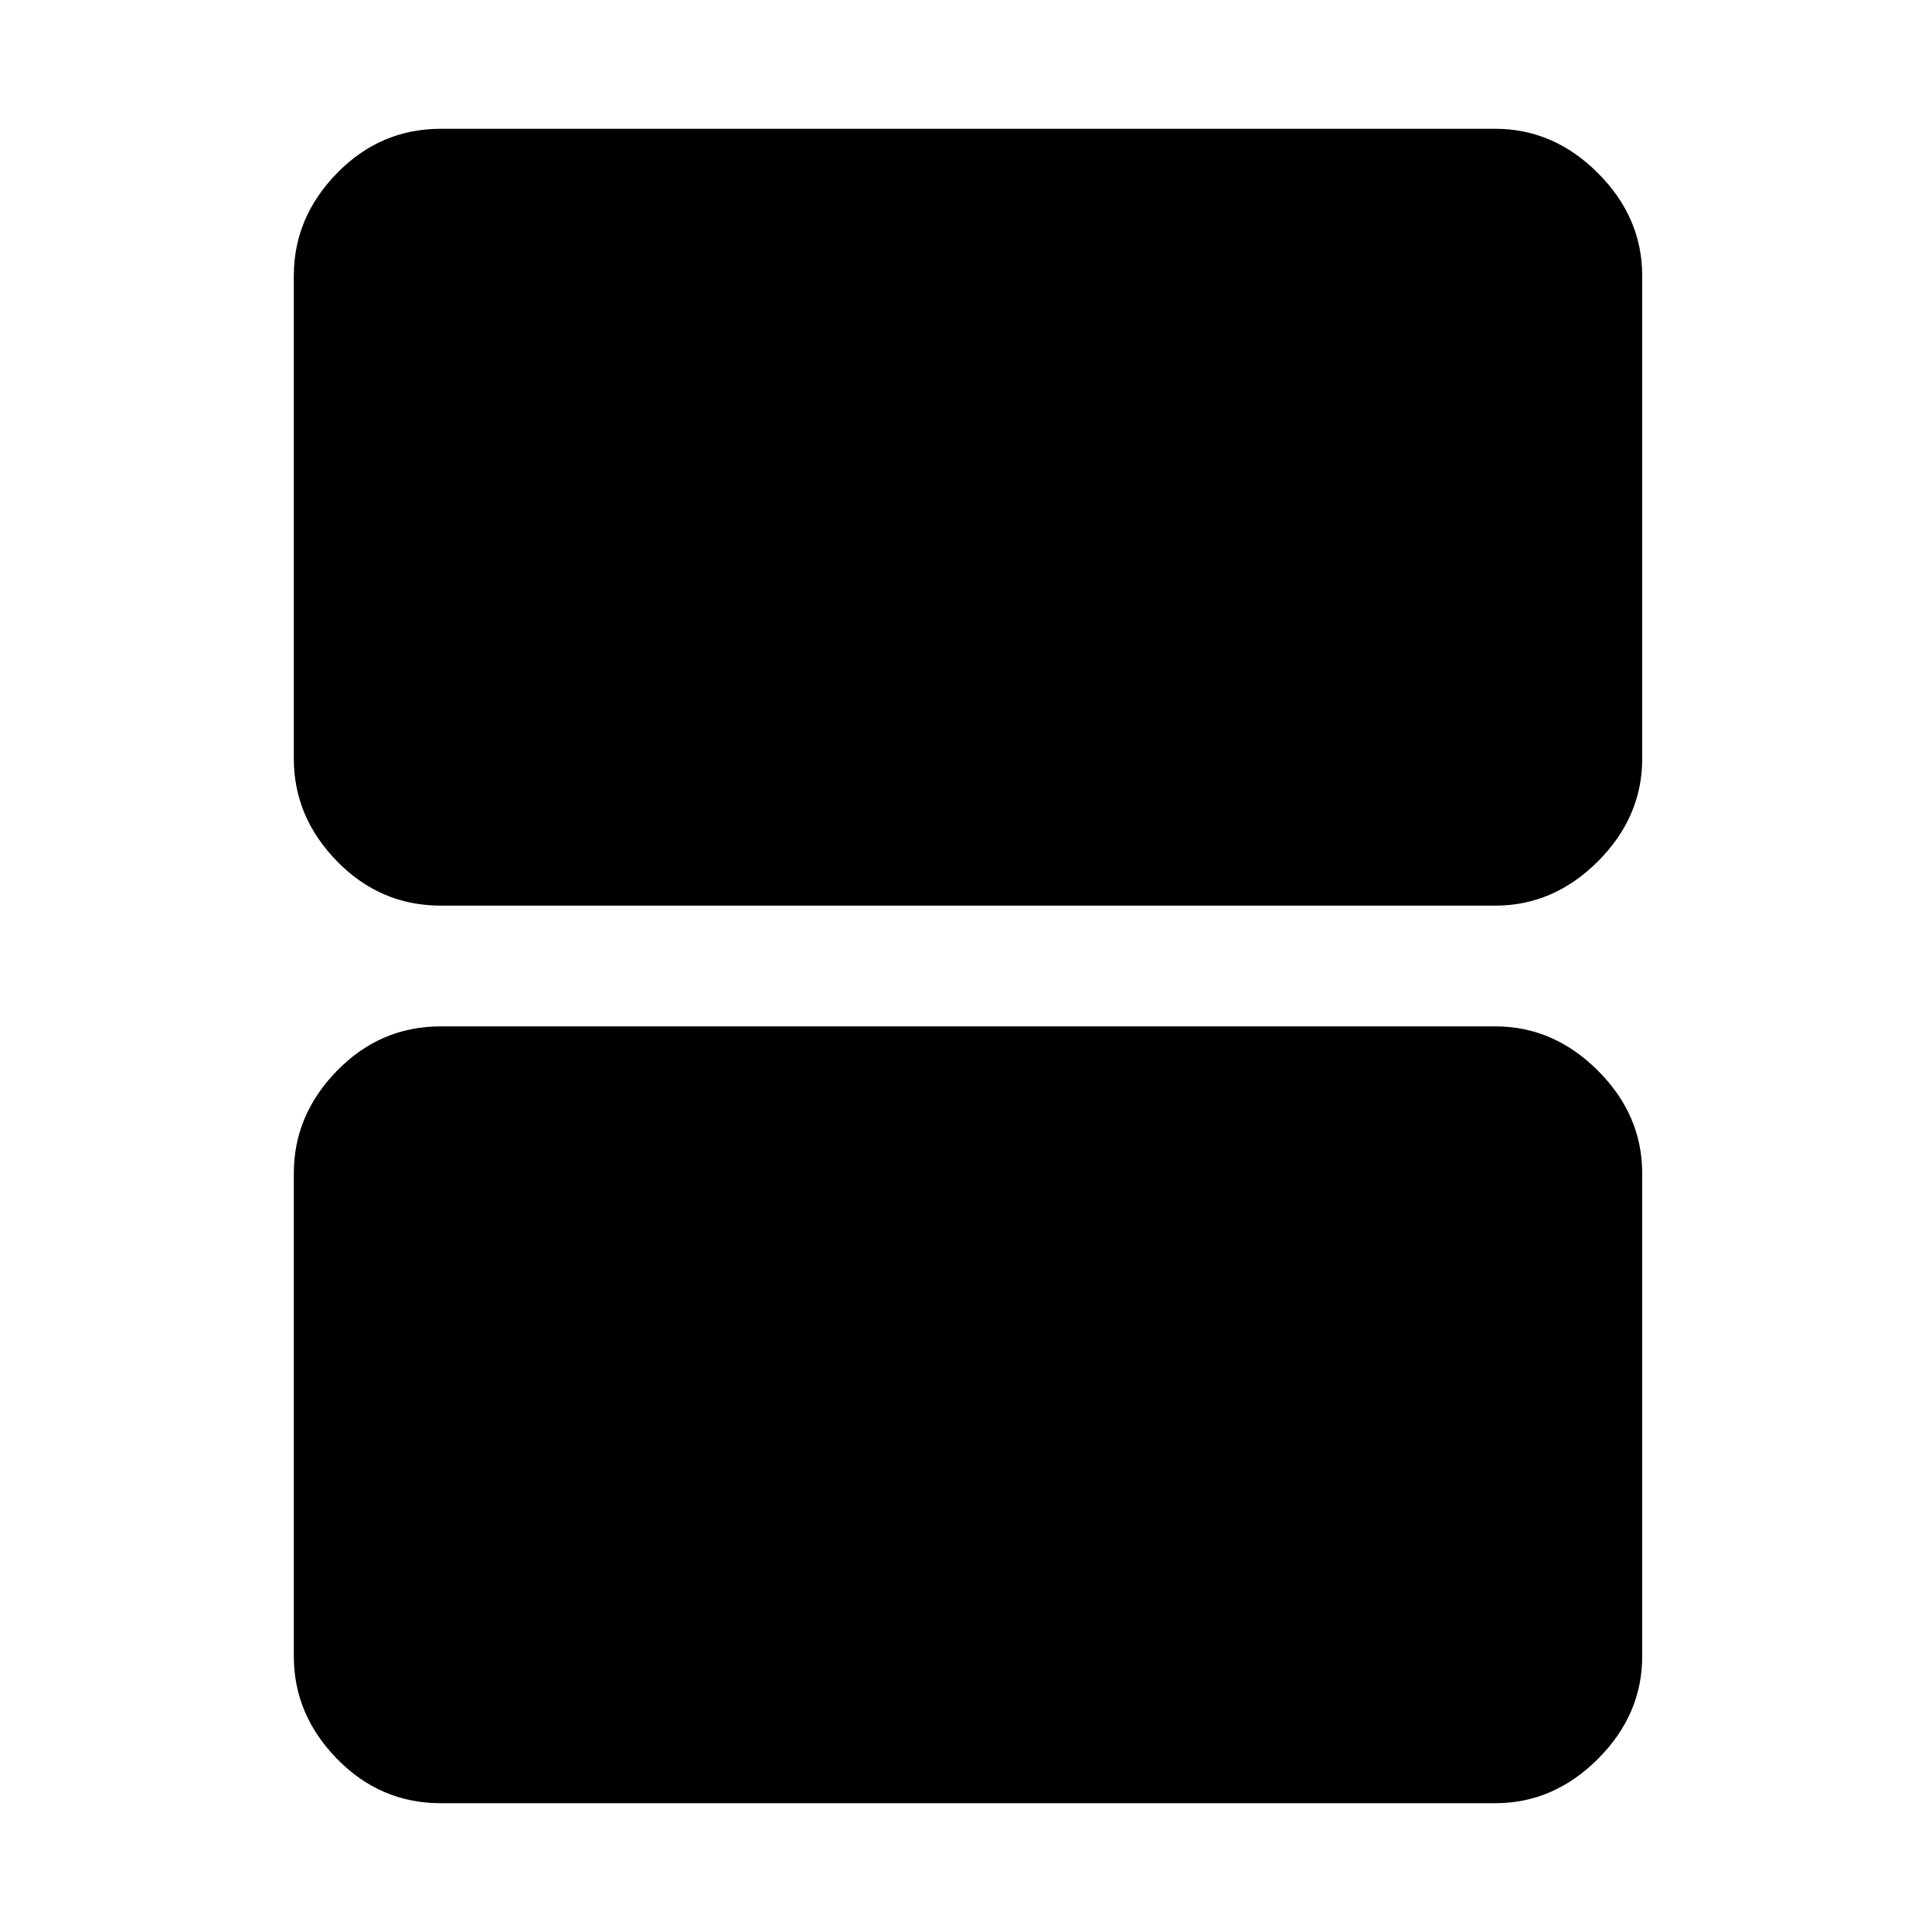 <svg xmlns="http://www.w3.org/2000/svg" height="48" width="48"><path d="M10.95 22.5Q9.45 22.5 8.375 21.4Q7.3 20.3 7.3 18.85V6.85Q7.3 5.4 8.375 4.3Q9.45 3.2 10.95 3.2H37.15Q38.6 3.2 39.7 4.3Q40.8 5.4 40.8 6.85V18.85Q40.8 20.3 39.7 21.4Q38.6 22.5 37.15 22.5ZM10.95 44.8Q9.45 44.8 8.375 43.7Q7.3 42.6 7.3 41.15V29.15Q7.3 27.7 8.375 26.6Q9.45 25.5 10.95 25.5H37.15Q38.6 25.5 39.7 26.6Q40.8 27.7 40.8 29.15V41.15Q40.8 42.6 39.7 43.7Q38.6 44.8 37.15 44.8Z"/></svg>
